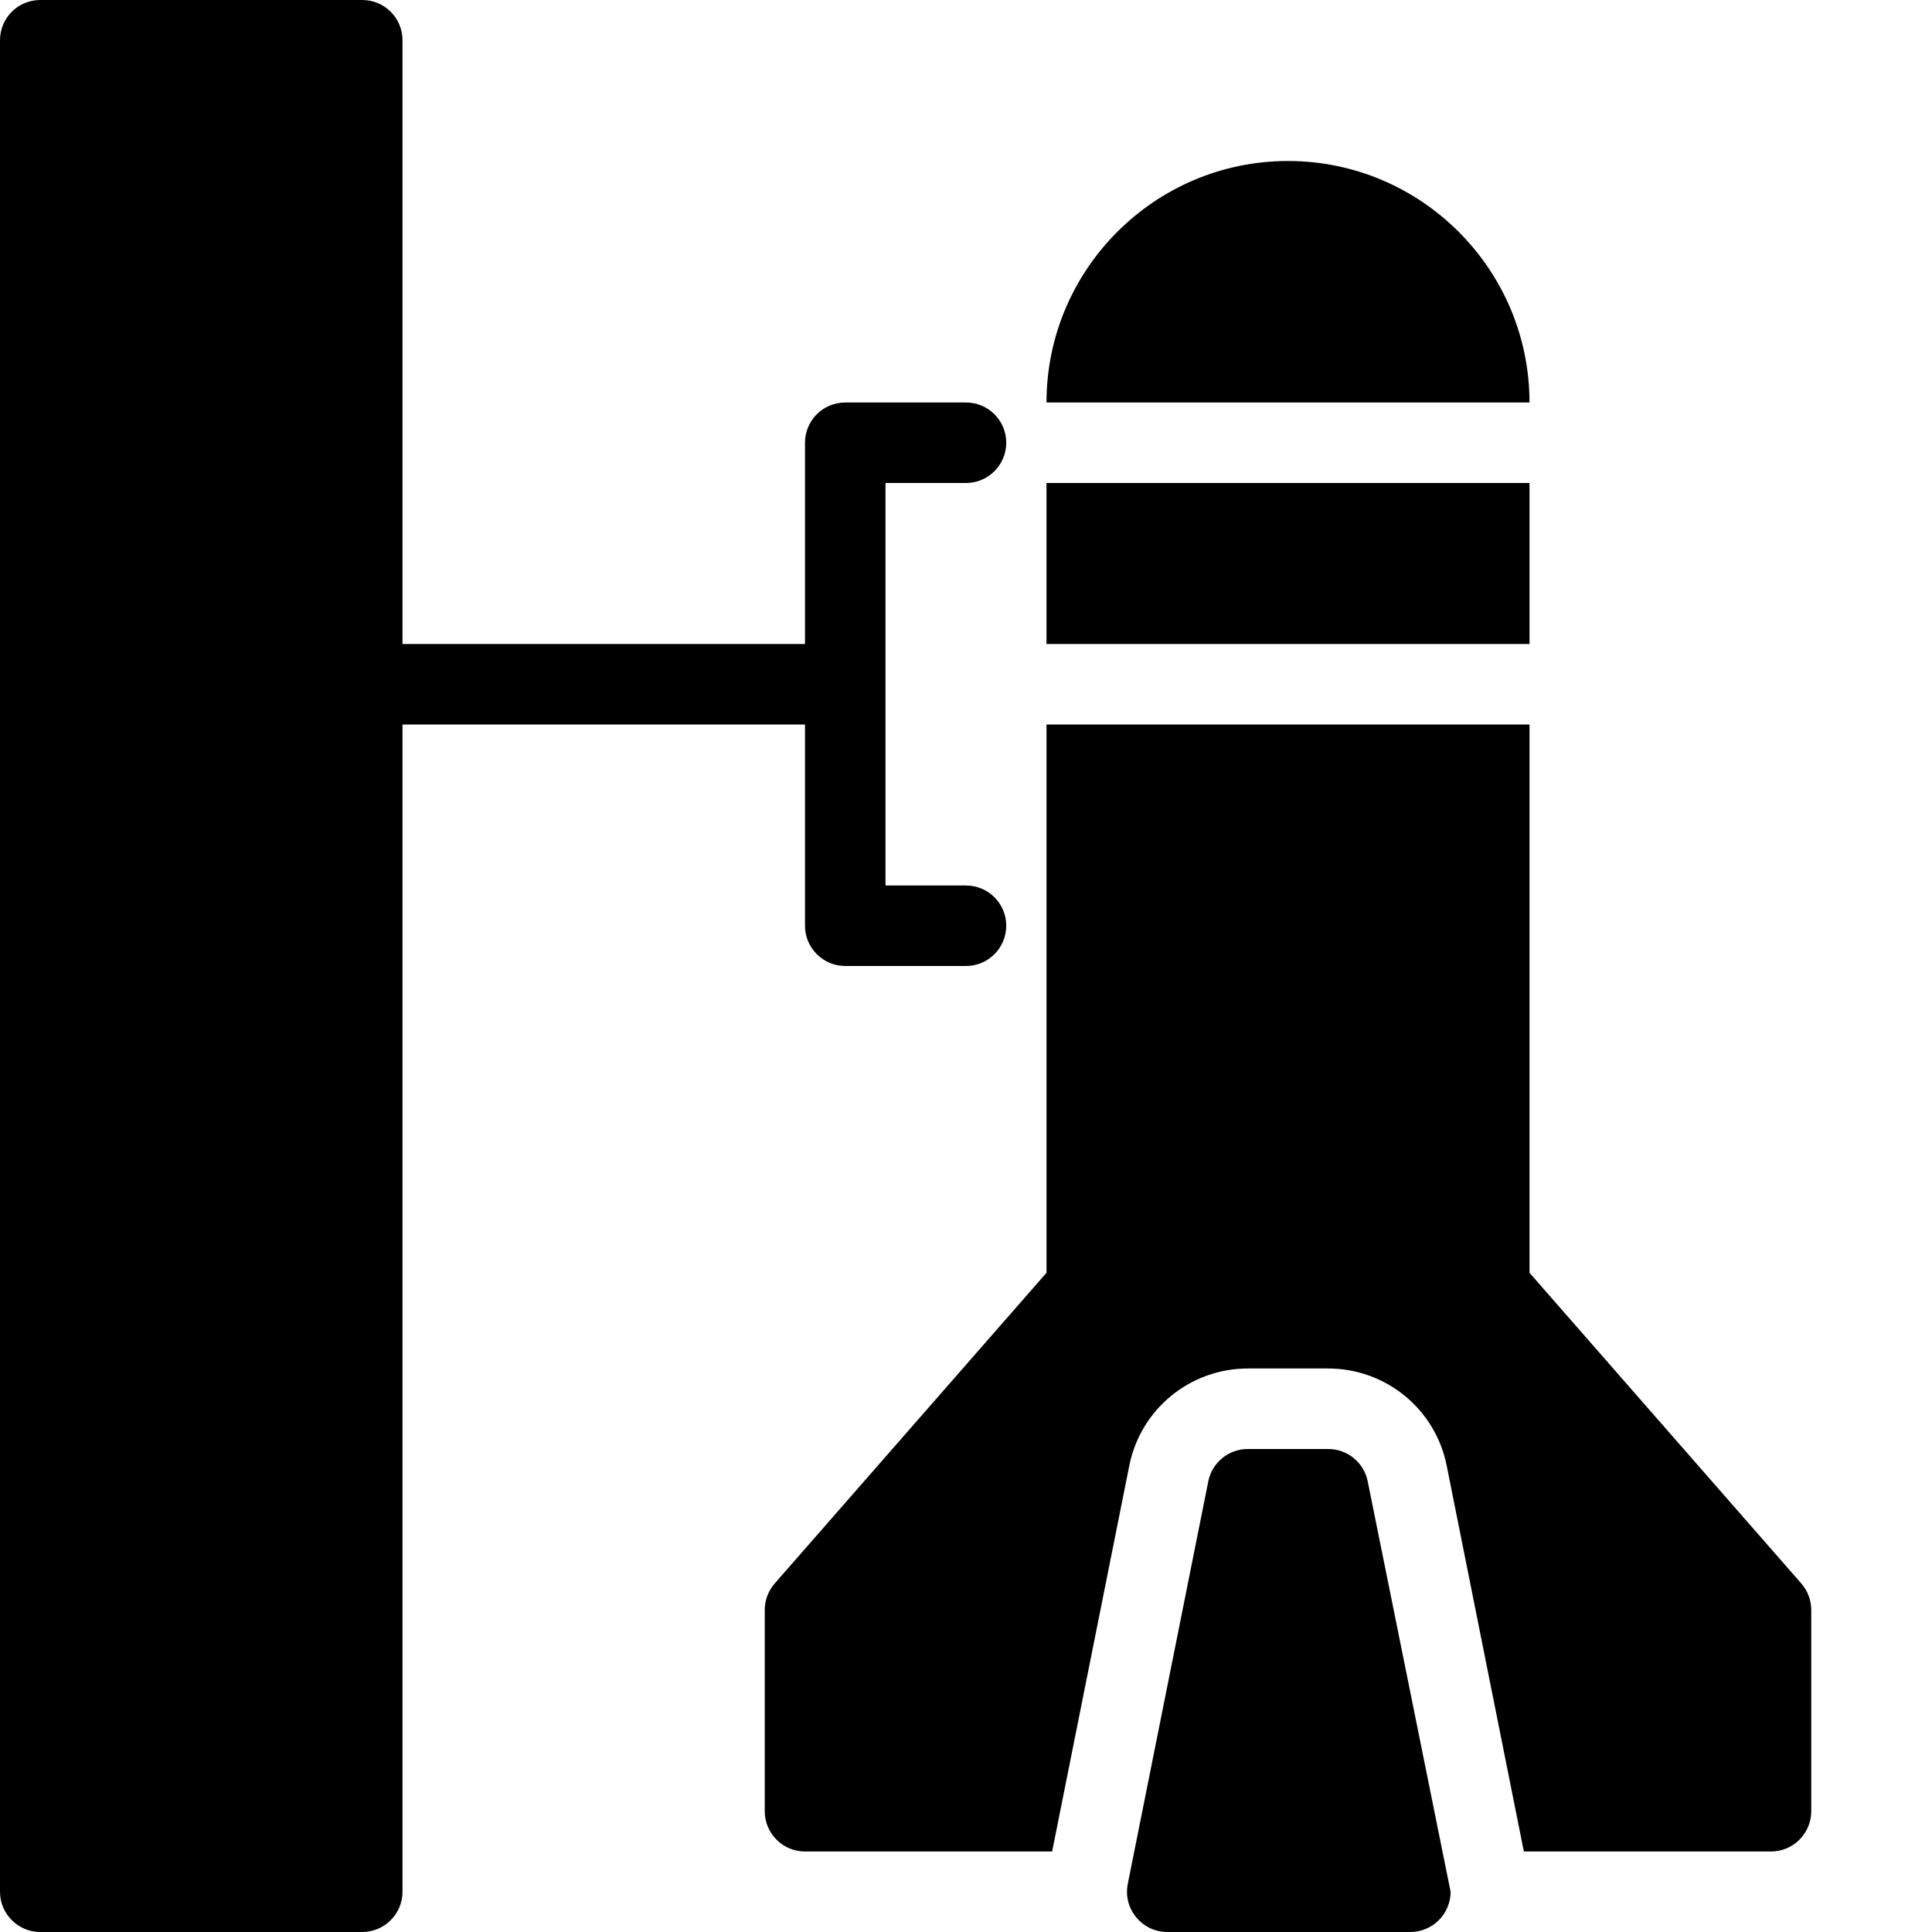 <?xml version="1.0" encoding="utf-8"?>
<!-- Generator: Adobe Illustrator 19.2.0, SVG Export Plug-In . SVG Version: 6.00 Build 0)  -->
<svg version="1.1" xmlns="http://www.w3.org/2000/svg" xmlns:xlink="http://www.w3.org/1999/xlink" x="0px" y="0px" width="24px"
	 height="24px" viewBox="0 0 24 24" enable-background="new 0 0 24 24" xml:space="preserve">
<g id="Filled_Icons">
	<g>
		<path d="M16.99,18.401C16.943,18.168,16.738,18,16.5,18h-1c-0.238,0-0.443,0.168-0.49,0.401l-1,5C13.947,23.717,14.191,24,14.5,24
			h3c0.008,0,0.015,0,0.02,0c0.276,0,0.5-0.225,0.5-0.5L16.99,18.401z"/>
		<g>
			<rect x="13" y="6" width="6" height="2"/>
			<path d="M16,2c-1.654,0-3,1.346-3,3h6C19,3.346,17.654,2,16,2z"/>
			<path d="M22.376,19.67L19,15.811V9h-6v6.811L9.624,19.67C9.544,19.762,9.5,19.879,9.5,20v2.5c0,0.275,0.224,0.5,0.5,0.5h3.07
				l0.959-4.795C14.169,17.504,14.785,17,15.5,17h1c0.715,0,1.331,0.504,1.471,1.205l0.953,4.765
				c0.004,0.009,0.002,0.021,0.006,0.03H22c0.276,0,0.5-0.225,0.5-0.5V20C22.5,19.879,22.456,19.762,22.376,19.67z"/>
		</g>
		<path d="M12,11h-1V6h1c0.276,0,0.5-0.225,0.5-0.5C12.5,5.223,12.276,5,12,5h-1.5C10.224,5,10,5.223,10,5.5V8H5V0.5
			C5,0.223,4.776,0,4.5,0h-4C0.224,0,0,0.223,0,0.5v23C0,23.775,0.224,24,0.5,24h4C4.776,24,5,23.775,5,23.5V9h5v2.5
			c0,0.275,0.224,0.5,0.5,0.5H12c0.276,0,0.5-0.225,0.5-0.5C12.5,11.223,12.276,11,12,11z"/>
	</g>
</g>
<g id="invisible_shape">
	<rect fill="none" width="24" height="24"/>
</g>
</svg>
